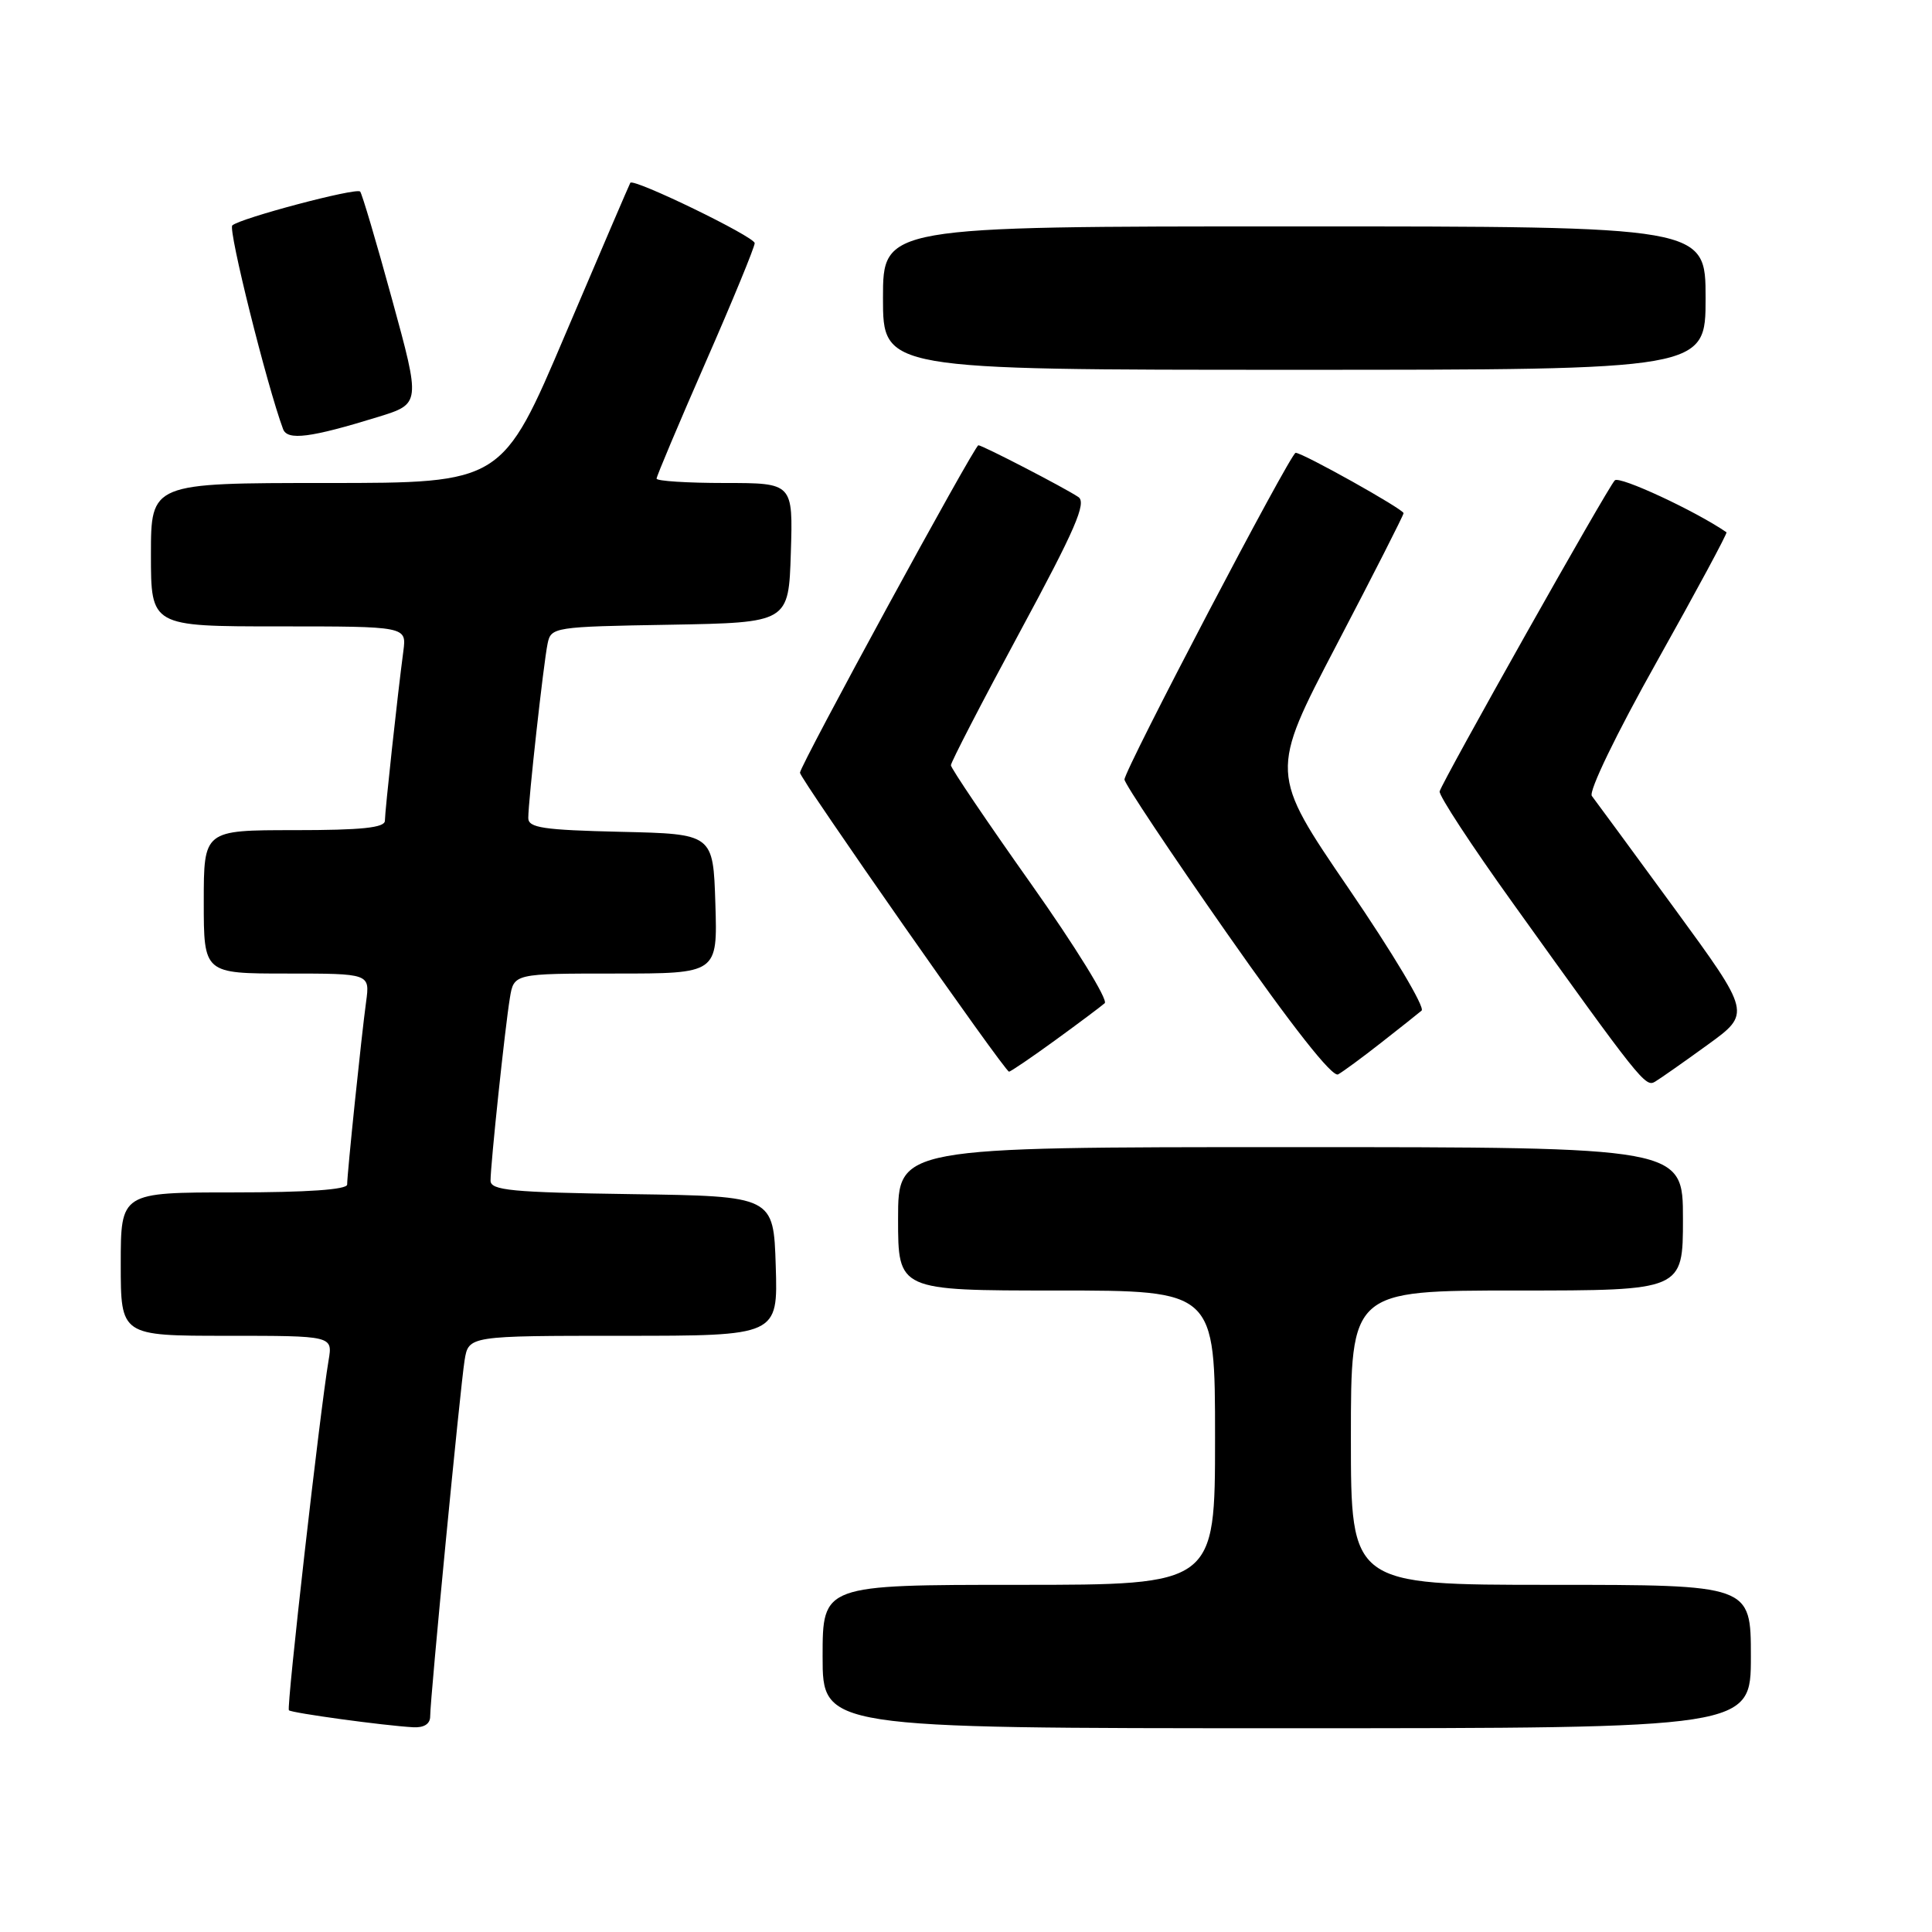 <?xml version="1.0" encoding="UTF-8" standalone="no"?>
<!DOCTYPE svg PUBLIC "-//W3C//DTD SVG 1.1//EN" "http://www.w3.org/Graphics/SVG/1.1/DTD/svg11.dtd" >
<svg xmlns="http://www.w3.org/2000/svg" xmlns:xlink="http://www.w3.org/1999/xlink" version="1.1" viewBox="0 0 256 256">
 <g >
 <path fill="currentColor"
d=" M 57.00 227.44 C 57.00 224.99 60.98 183.89 61.56 180.25 C 62.09 177.00 62.09 177.00 82.58 177.00 C 103.08 177.00 103.08 177.00 102.79 167.75 C 102.50 158.50 102.50 158.50 83.75 158.23 C 67.77 158.00 65.00 157.73 65.00 156.44 C 65.00 154.27 66.92 136.12 67.56 132.25 C 68.09 129.00 68.09 129.00 81.58 129.00 C 95.08 129.00 95.08 129.00 94.79 119.75 C 94.50 110.50 94.50 110.50 82.25 110.22 C 71.98 109.98 70.00 109.69 70.00 108.39 C 70.00 106.11 72.02 87.87 72.56 85.28 C 73.01 83.10 73.40 83.04 88.76 82.78 C 104.50 82.50 104.50 82.50 104.79 73.25 C 105.08 64.00 105.08 64.00 96.04 64.00 C 91.07 64.00 87.00 63.74 87.00 63.42 C 87.00 63.10 89.93 56.16 93.50 48.00 C 97.08 39.84 100.00 32.73 100.00 32.22 C 100.00 31.37 83.97 23.59 83.52 24.22 C 83.42 24.38 79.55 33.39 74.93 44.25 C 66.54 64.00 66.54 64.00 43.27 64.00 C 20.00 64.00 20.00 64.00 20.00 73.50 C 20.00 83.00 20.00 83.00 36.94 83.00 C 53.87 83.00 53.87 83.00 53.45 86.25 C 52.67 92.10 51.01 107.47 51.00 108.75 C 51.00 109.68 47.93 110.00 39.00 110.00 C 27.00 110.00 27.00 110.00 27.00 119.50 C 27.00 129.00 27.00 129.00 38.01 129.00 C 49.02 129.00 49.02 129.00 48.51 132.75 C 47.89 137.28 46.00 155.50 46.00 156.96 C 46.00 157.63 40.71 158.00 31.00 158.00 C 16.00 158.00 16.00 158.00 16.00 167.50 C 16.00 177.00 16.00 177.00 30.05 177.00 C 44.09 177.00 44.09 177.00 43.54 180.25 C 42.40 186.96 37.94 226.28 38.28 226.62 C 38.65 226.98 50.82 228.65 54.75 228.87 C 56.18 228.95 57.00 228.43 57.00 227.44 Z  M 232.00 219.50 C 232.00 210.00 232.00 210.00 205.50 210.00 C 179.00 210.00 179.00 210.00 179.00 190.50 C 179.00 171.00 179.00 171.00 201.00 171.00 C 223.00 171.00 223.00 171.00 223.00 161.50 C 223.00 152.00 223.00 152.00 171.00 152.00 C 119.00 152.00 119.00 152.00 119.00 161.50 C 119.00 171.00 119.00 171.00 140.00 171.00 C 161.00 171.00 161.00 171.00 161.00 190.50 C 161.00 210.00 161.00 210.00 135.00 210.00 C 109.00 210.00 109.00 210.00 109.00 219.50 C 109.00 229.00 109.00 229.00 170.50 229.00 C 232.00 229.00 232.00 229.00 232.00 219.50 Z  M 226.27 138.44 C 232.03 134.27 232.03 134.27 221.88 120.38 C 216.30 112.75 211.37 106.04 210.93 105.47 C 210.47 104.89 214.17 97.23 219.59 87.58 C 224.79 78.30 228.92 70.63 228.77 70.53 C 224.62 67.68 214.58 63.02 213.97 63.65 C 213.02 64.60 191.17 103.43 190.76 104.86 C 190.62 105.37 194.97 112.02 200.44 119.64 C 217.37 143.27 218.03 144.10 219.30 143.33 C 219.96 142.94 223.10 140.74 226.27 138.44 Z  M 183.00 138.17 C 185.47 136.24 187.89 134.32 188.37 133.91 C 188.85 133.49 184.52 126.24 178.74 117.78 C 168.24 102.41 168.24 102.41 177.10 85.46 C 181.98 76.13 185.97 68.28 185.98 68.00 C 185.99 67.48 172.62 60.00 171.68 60.00 C 171.01 60.00 149.00 102.00 149.00 103.29 C 149.00 103.82 155.10 112.98 162.56 123.64 C 171.24 136.05 176.55 142.80 177.31 142.36 C 177.97 141.99 180.53 140.11 183.00 138.17 Z  M 139.79 137.86 C 142.93 135.58 145.89 133.36 146.38 132.93 C 146.86 132.50 142.47 125.39 136.63 117.13 C 130.78 108.87 126.00 101.79 126.00 101.40 C 126.00 101.00 130.11 93.05 135.14 83.73 C 142.48 70.14 144.01 66.61 142.89 65.86 C 141.08 64.64 130.18 59.00 129.64 59.00 C 129.13 59.00 106.00 101.45 106.00 102.39 C 106.00 103.18 133.14 142.00 133.70 142.00 C 133.91 142.00 136.65 140.14 139.79 137.86 Z  M 50.12 55.24 C 55.74 53.50 55.74 53.50 51.95 39.67 C 49.87 32.06 47.96 25.63 47.72 25.38 C 47.18 24.84 31.81 28.92 30.78 29.87 C 30.20 30.41 35.37 51.10 37.51 56.86 C 38.09 58.40 41.14 58.01 50.12 55.24 Z  M 226.00 39.50 C 226.00 30.00 226.00 30.00 171.50 30.00 C 117.00 30.00 117.00 30.00 117.00 39.50 C 117.00 49.00 117.00 49.00 171.50 49.00 C 226.00 49.00 226.00 49.00 226.00 39.50 Z "/>
</g>
</svg>